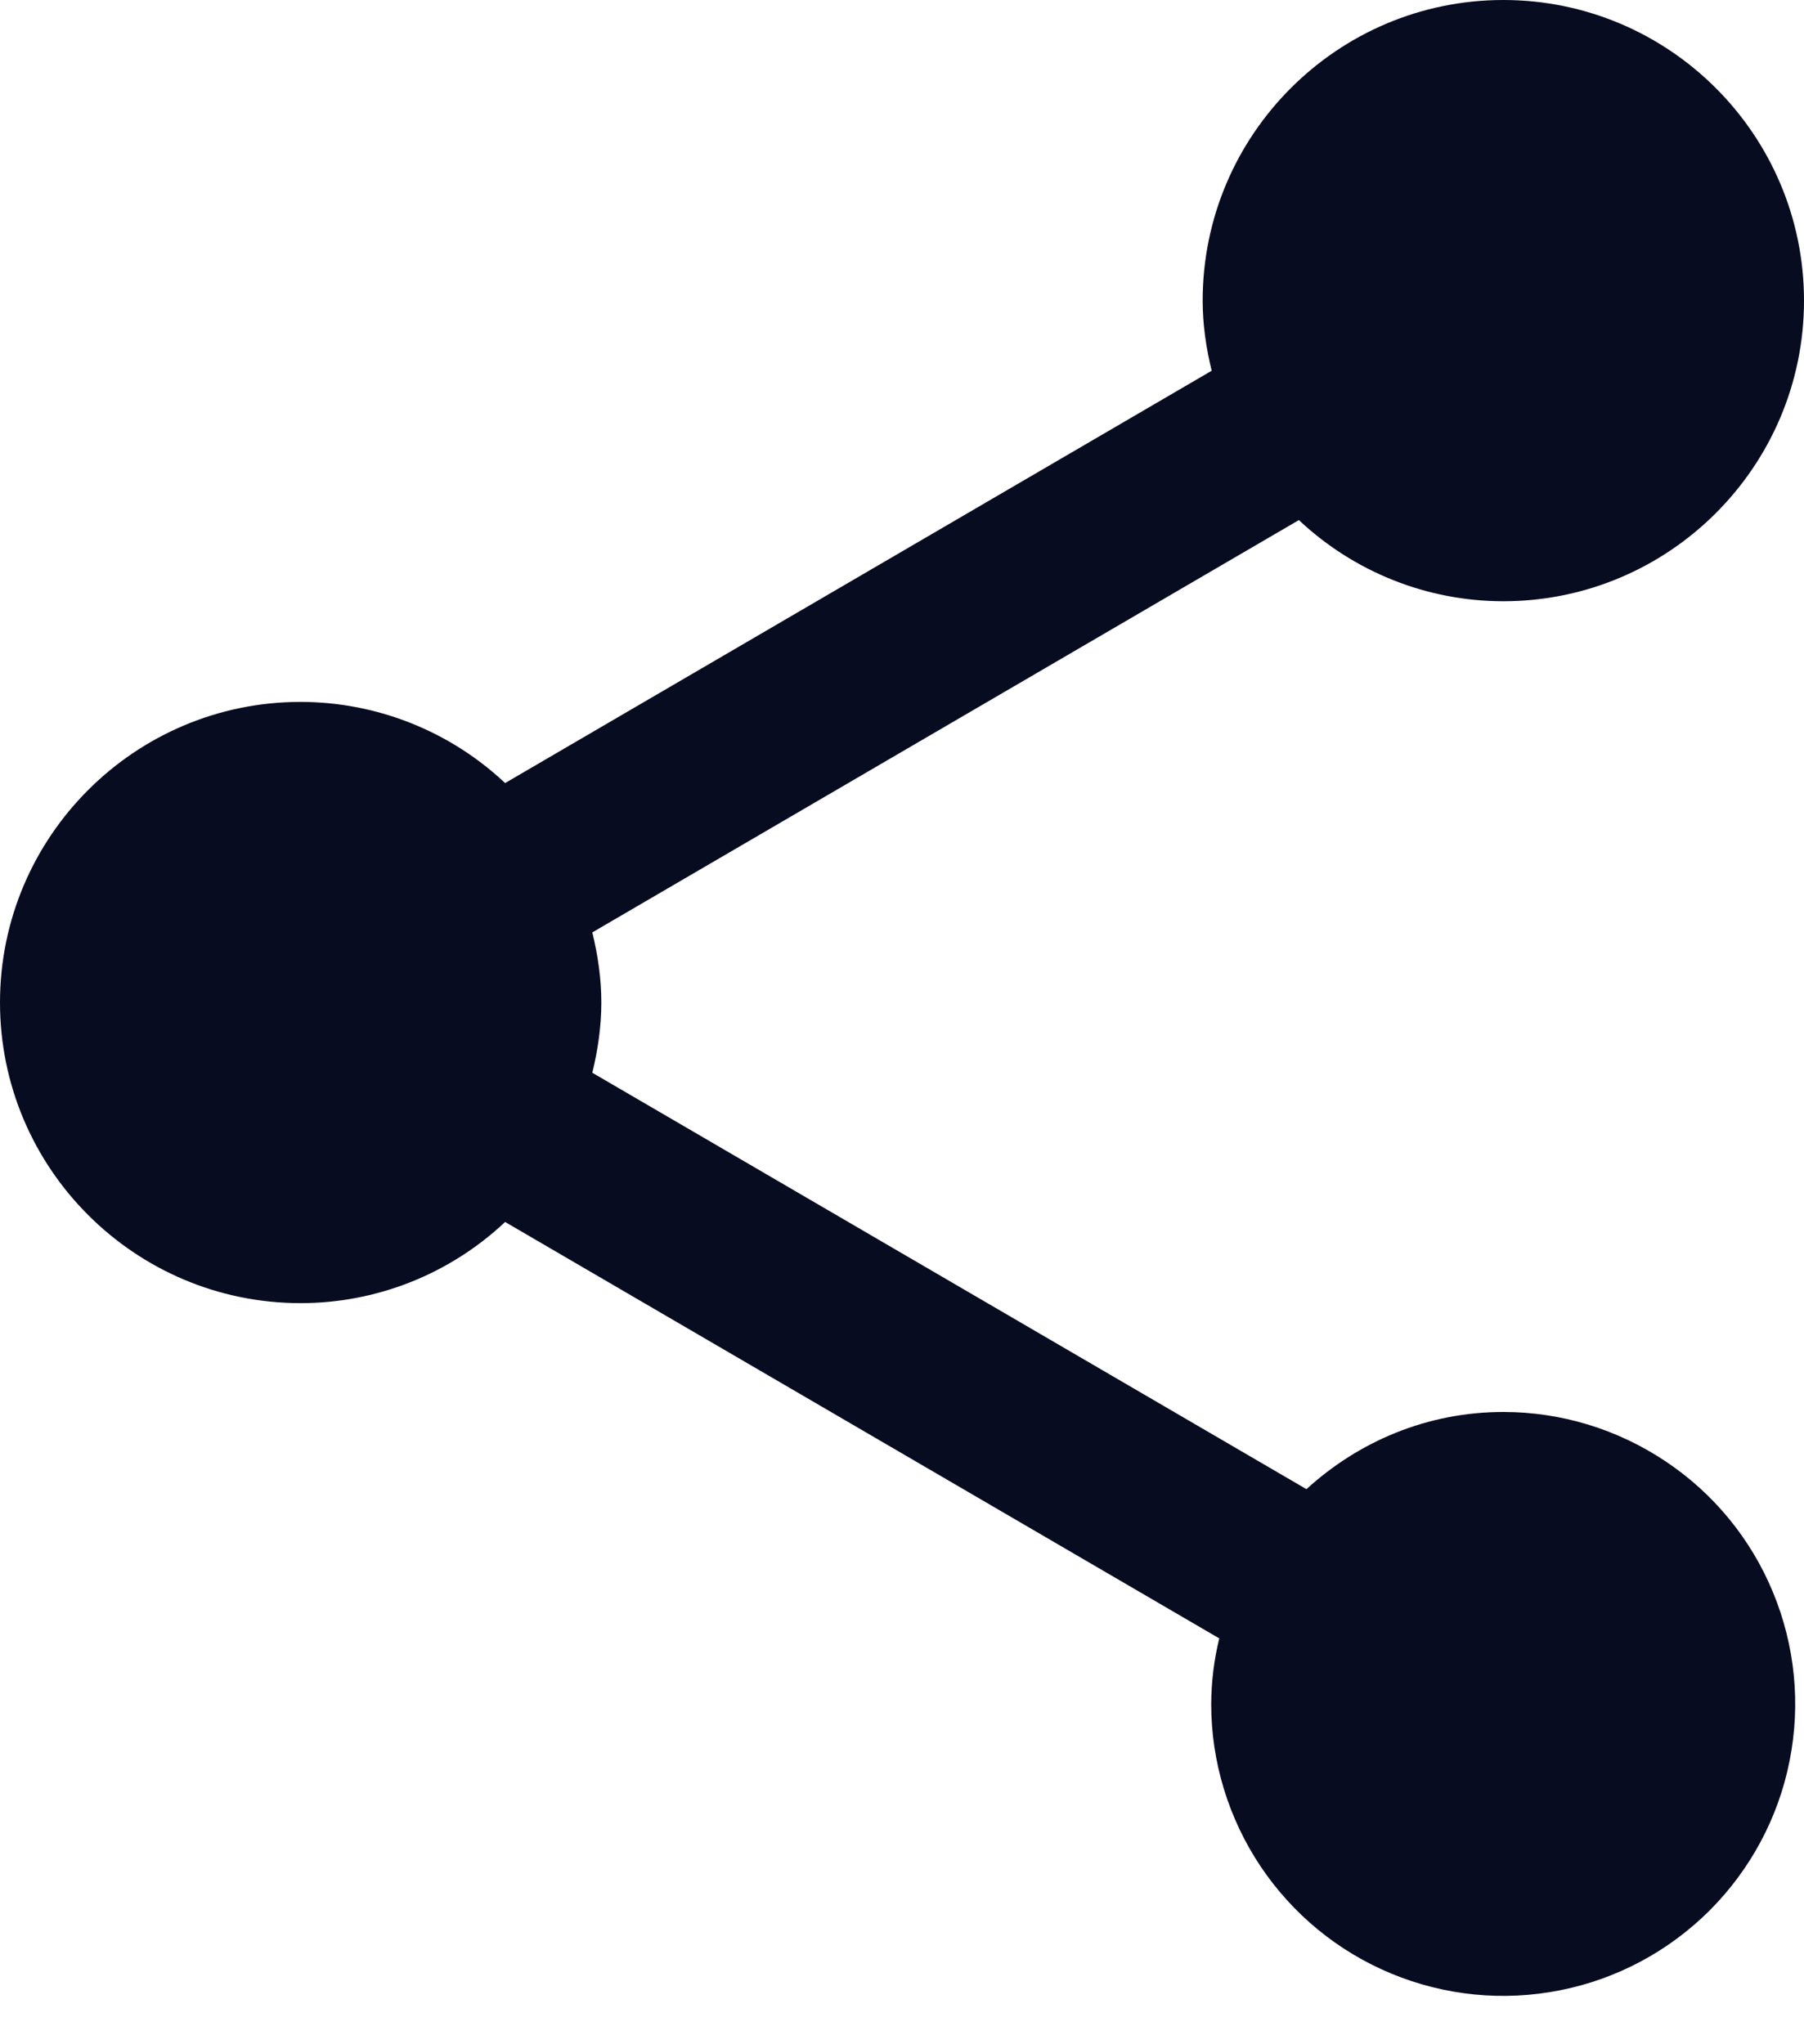 <svg width="15" height="17" viewBox="0 0 15 17" fill="none" xmlns="http://www.w3.org/2000/svg">
<path d="M12.5 11.742C11.867 11.742 11.296 11.988 10.863 12.384L4.925 8.921C4.971 8.733 5 8.537 5 8.337C5 8.137 4.971 7.942 4.925 7.754L10.8 4.325C11.26 4.758 11.868 5 12.5 5C13.879 5 15 3.879 15 2.5C15 1.121 13.879 0 12.5 0C11.121 0 10 1.121 10 2.5C10 2.7 10.029 2.896 10.075 3.083L4.2 6.512C3.74 6.079 3.132 5.838 2.5 5.837C1.121 5.837 0 6.958 0 8.337C0 9.716 1.121 10.837 2.5 10.837C3.132 10.837 3.74 10.595 4.2 10.162L10.138 13.625C10.094 13.804 10.072 13.987 10.071 14.171C10.071 14.651 10.214 15.12 10.481 15.52C10.748 15.919 11.127 16.23 11.57 16.413C12.014 16.597 12.502 16.645 12.973 16.551C13.444 16.458 13.876 16.226 14.216 15.887C14.555 15.547 14.787 15.115 14.88 14.644C14.974 14.173 14.926 13.685 14.742 13.241C14.559 12.798 14.248 12.418 13.848 12.152C13.449 11.885 12.98 11.742 12.5 11.742V11.742Z" fill="#080C21"/>
</svg>
